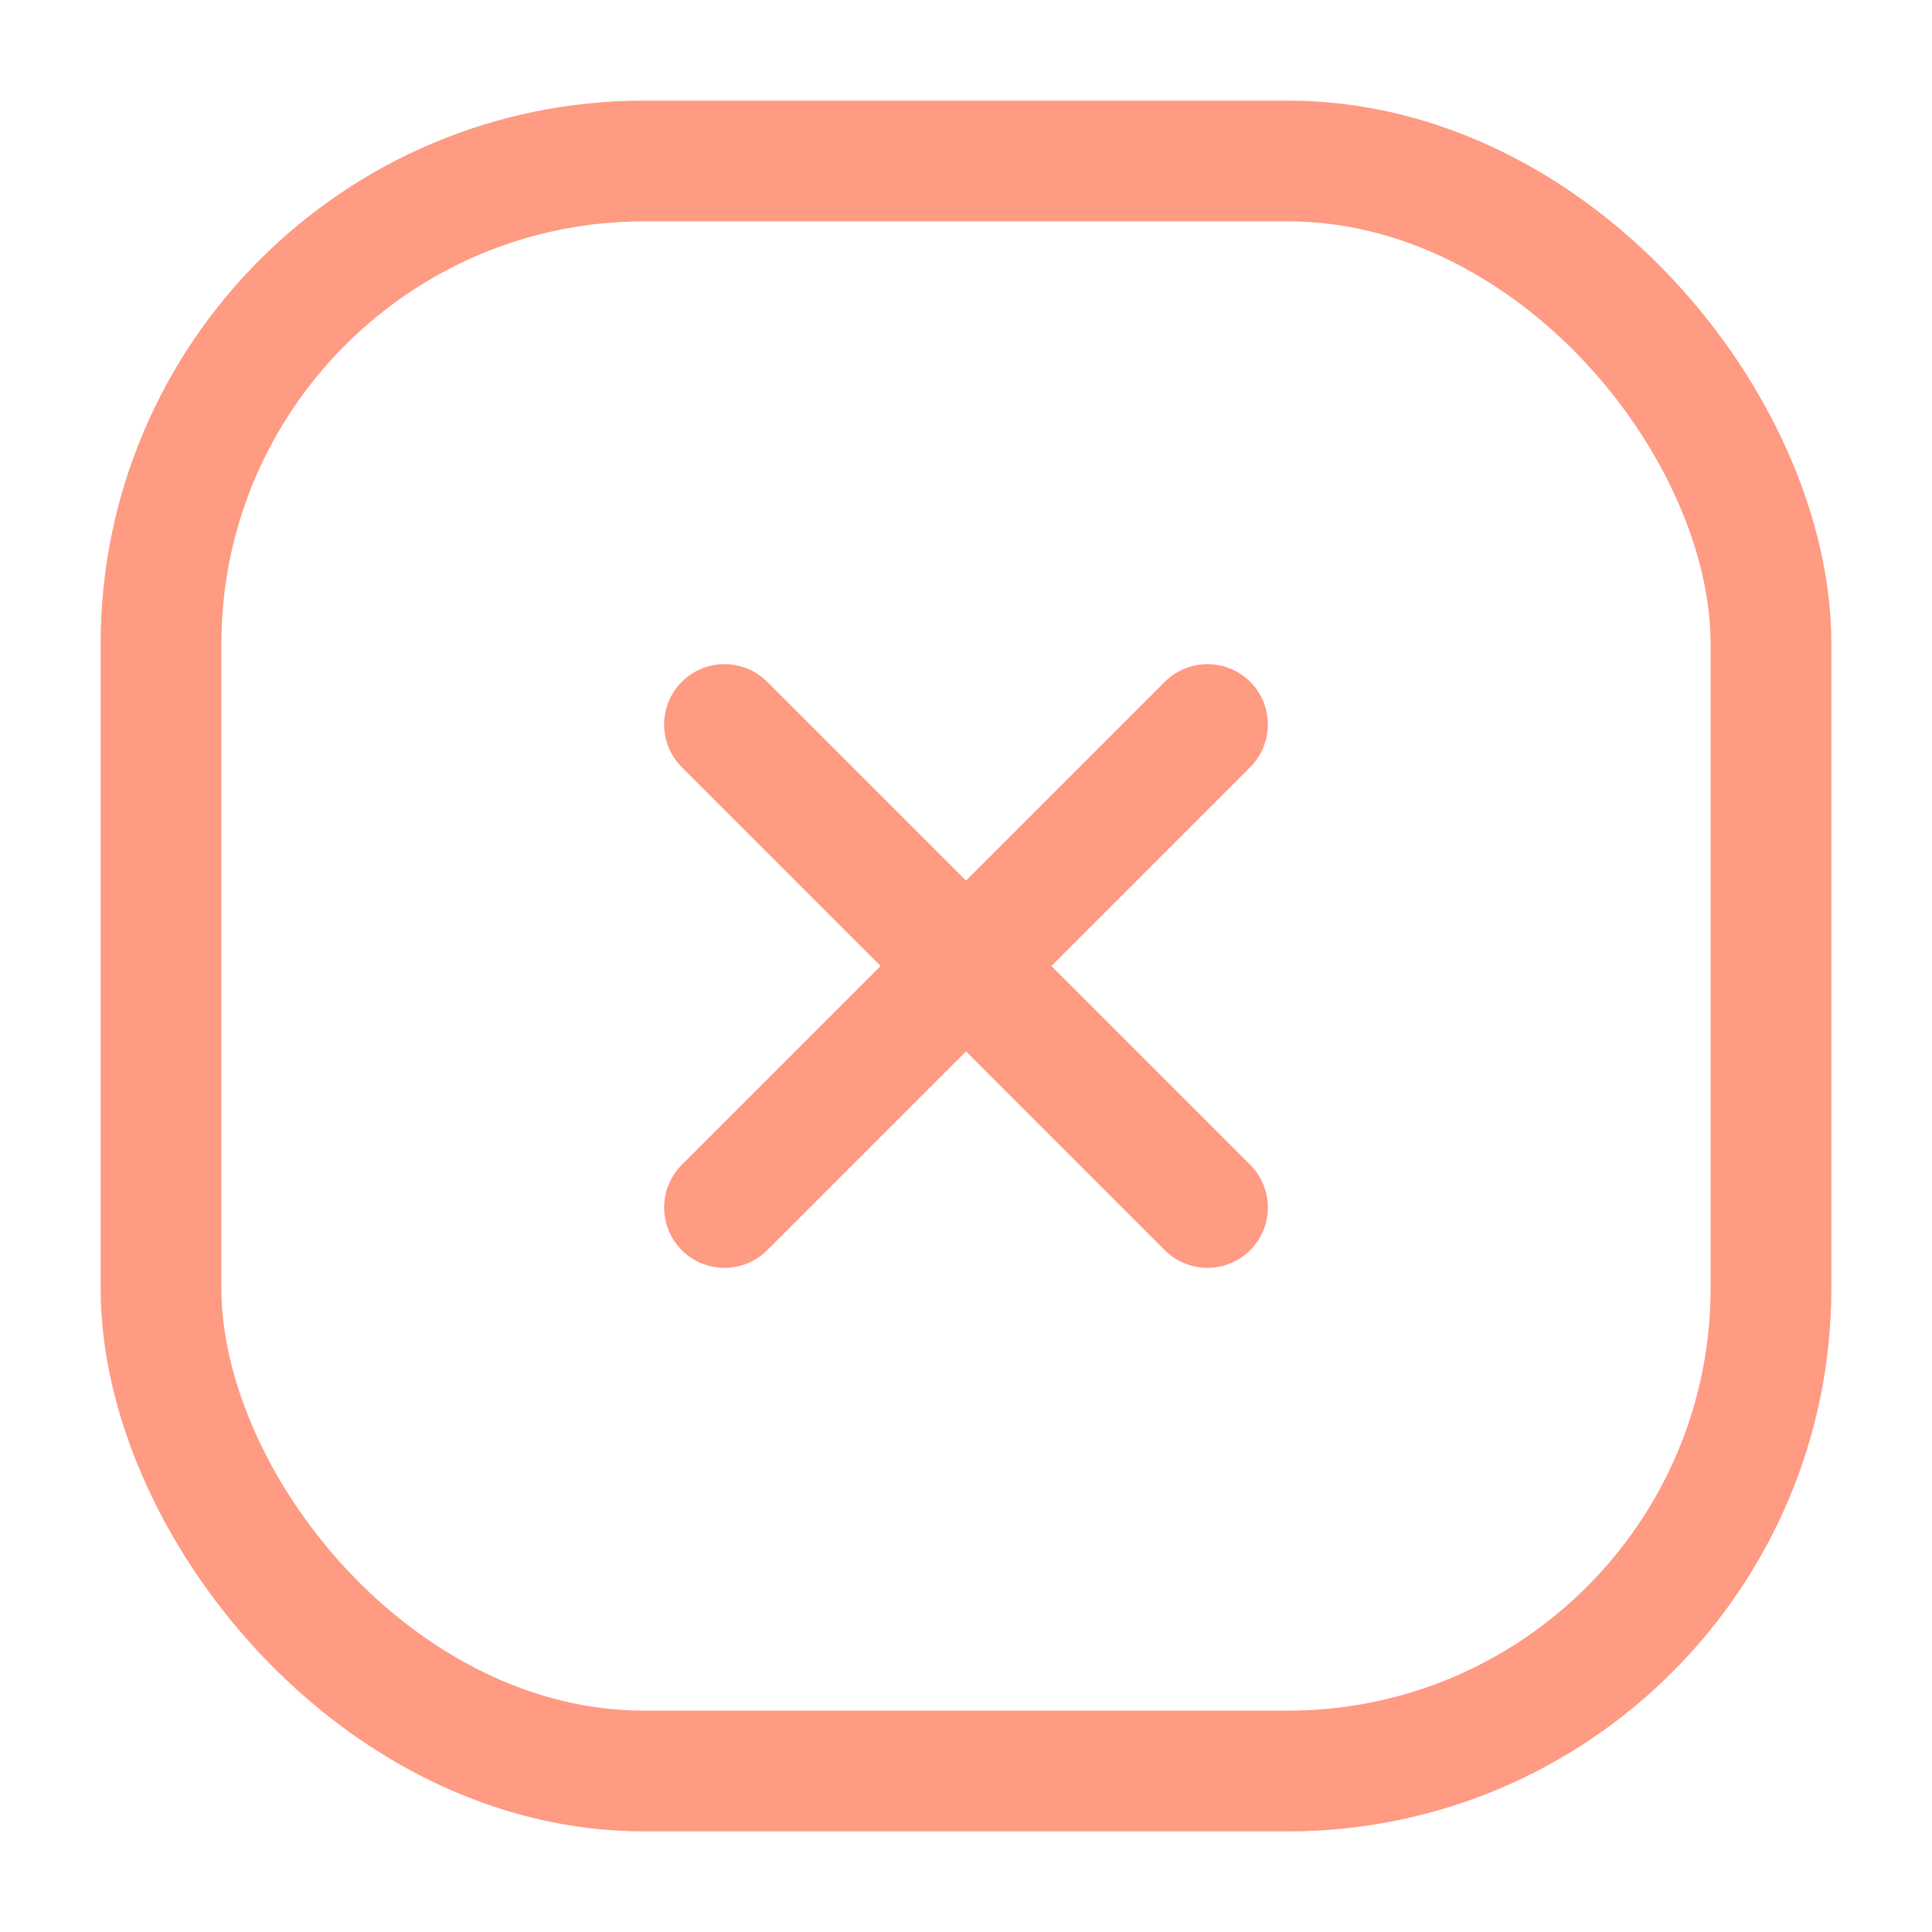 <svg width="24" height="24" viewBox="0 0 24 24" fill="none" xmlns="http://www.w3.org/2000/svg">
<rect x="2" y="2" width="20" height="20" rx="6" stroke="rgba(255, 154, 131, 1)" stroke-width="1.5"/>
<path d="M15 9L9 15" stroke="rgba(255, 154, 131, 1)" stroke-width="1.5" stroke-linecap="round"/>
<path d="M15 15L9 9" stroke="rgba(255, 154, 131, 1)" stroke-width="1.5" stroke-linecap="round"/>
</svg>
